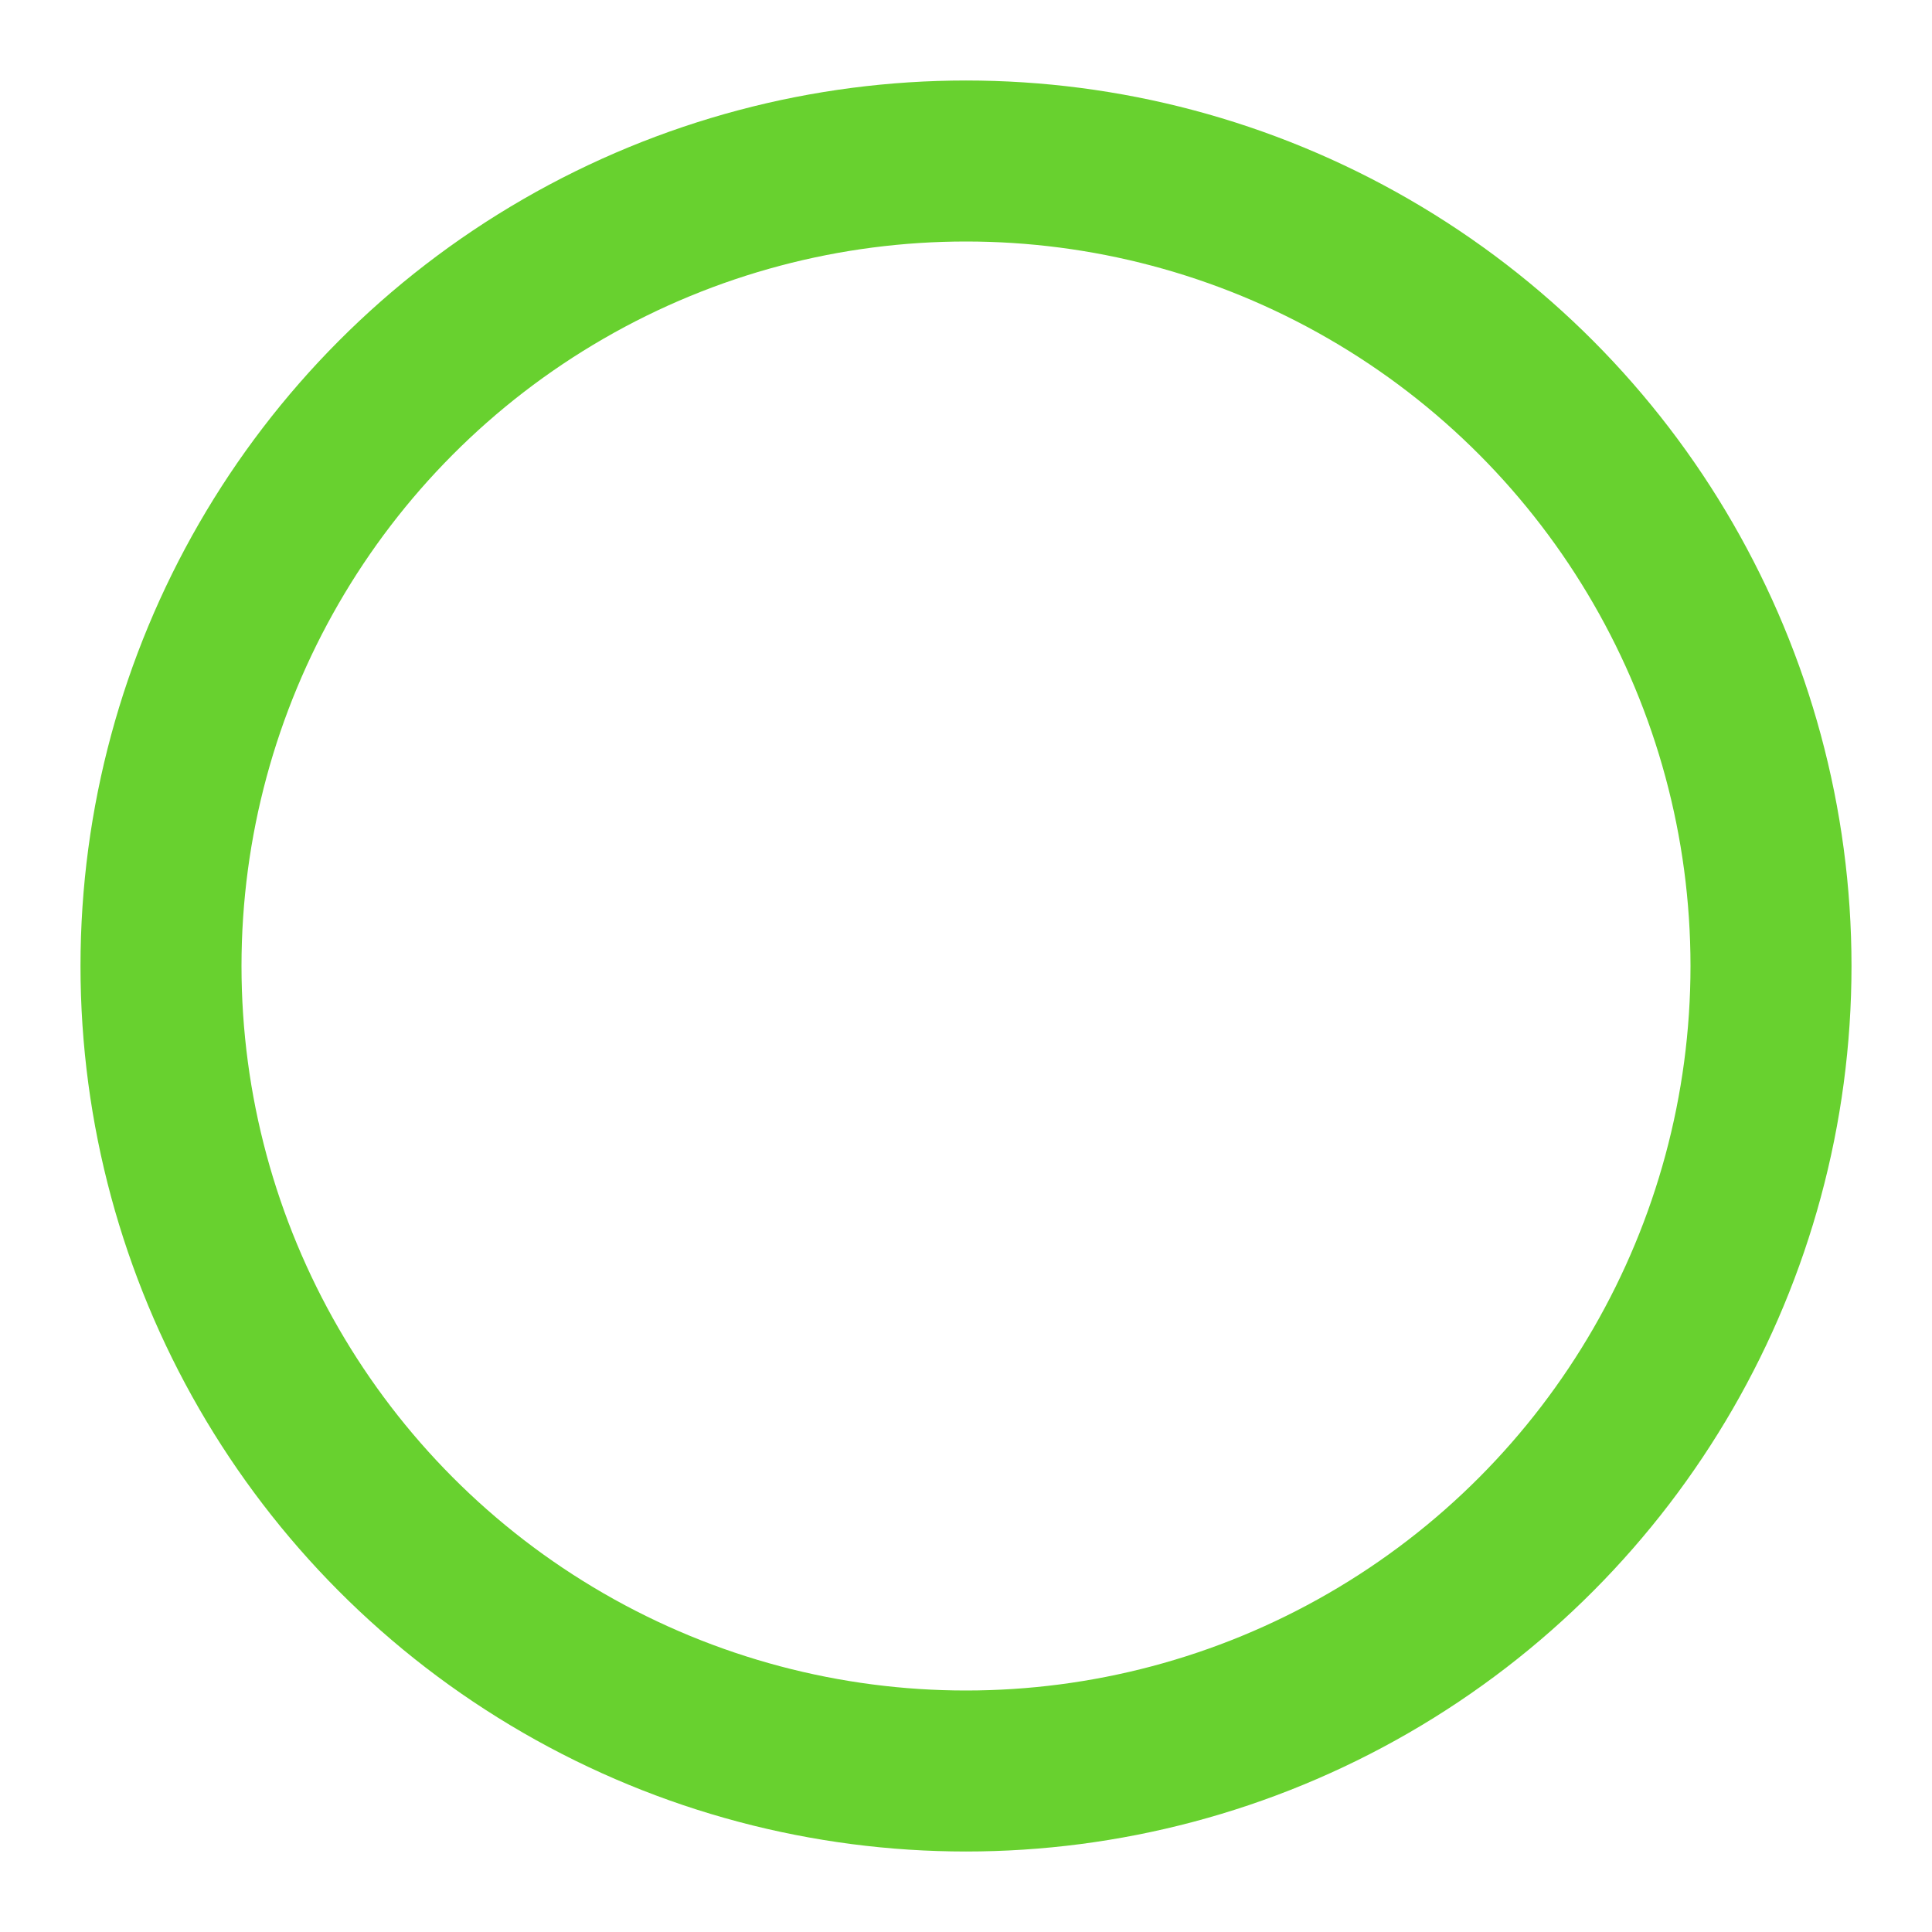 <svg id="Group_23500" data-name="Group 23500" xmlns="http://www.w3.org/2000/svg" width="24" height="24" viewBox="0 0 24 24">
  <rect id="Rectangle_10230" data-name="Rectangle 10230" width="24" height="24" fill="none"/>
  <circle id="circle" cx="10" cy="10" r="10" stroke-width="2" transform="translate(2 2)" stroke="#68d12f" stroke-linecap="round" stroke-linejoin="round" fill="none"/>
</svg>
